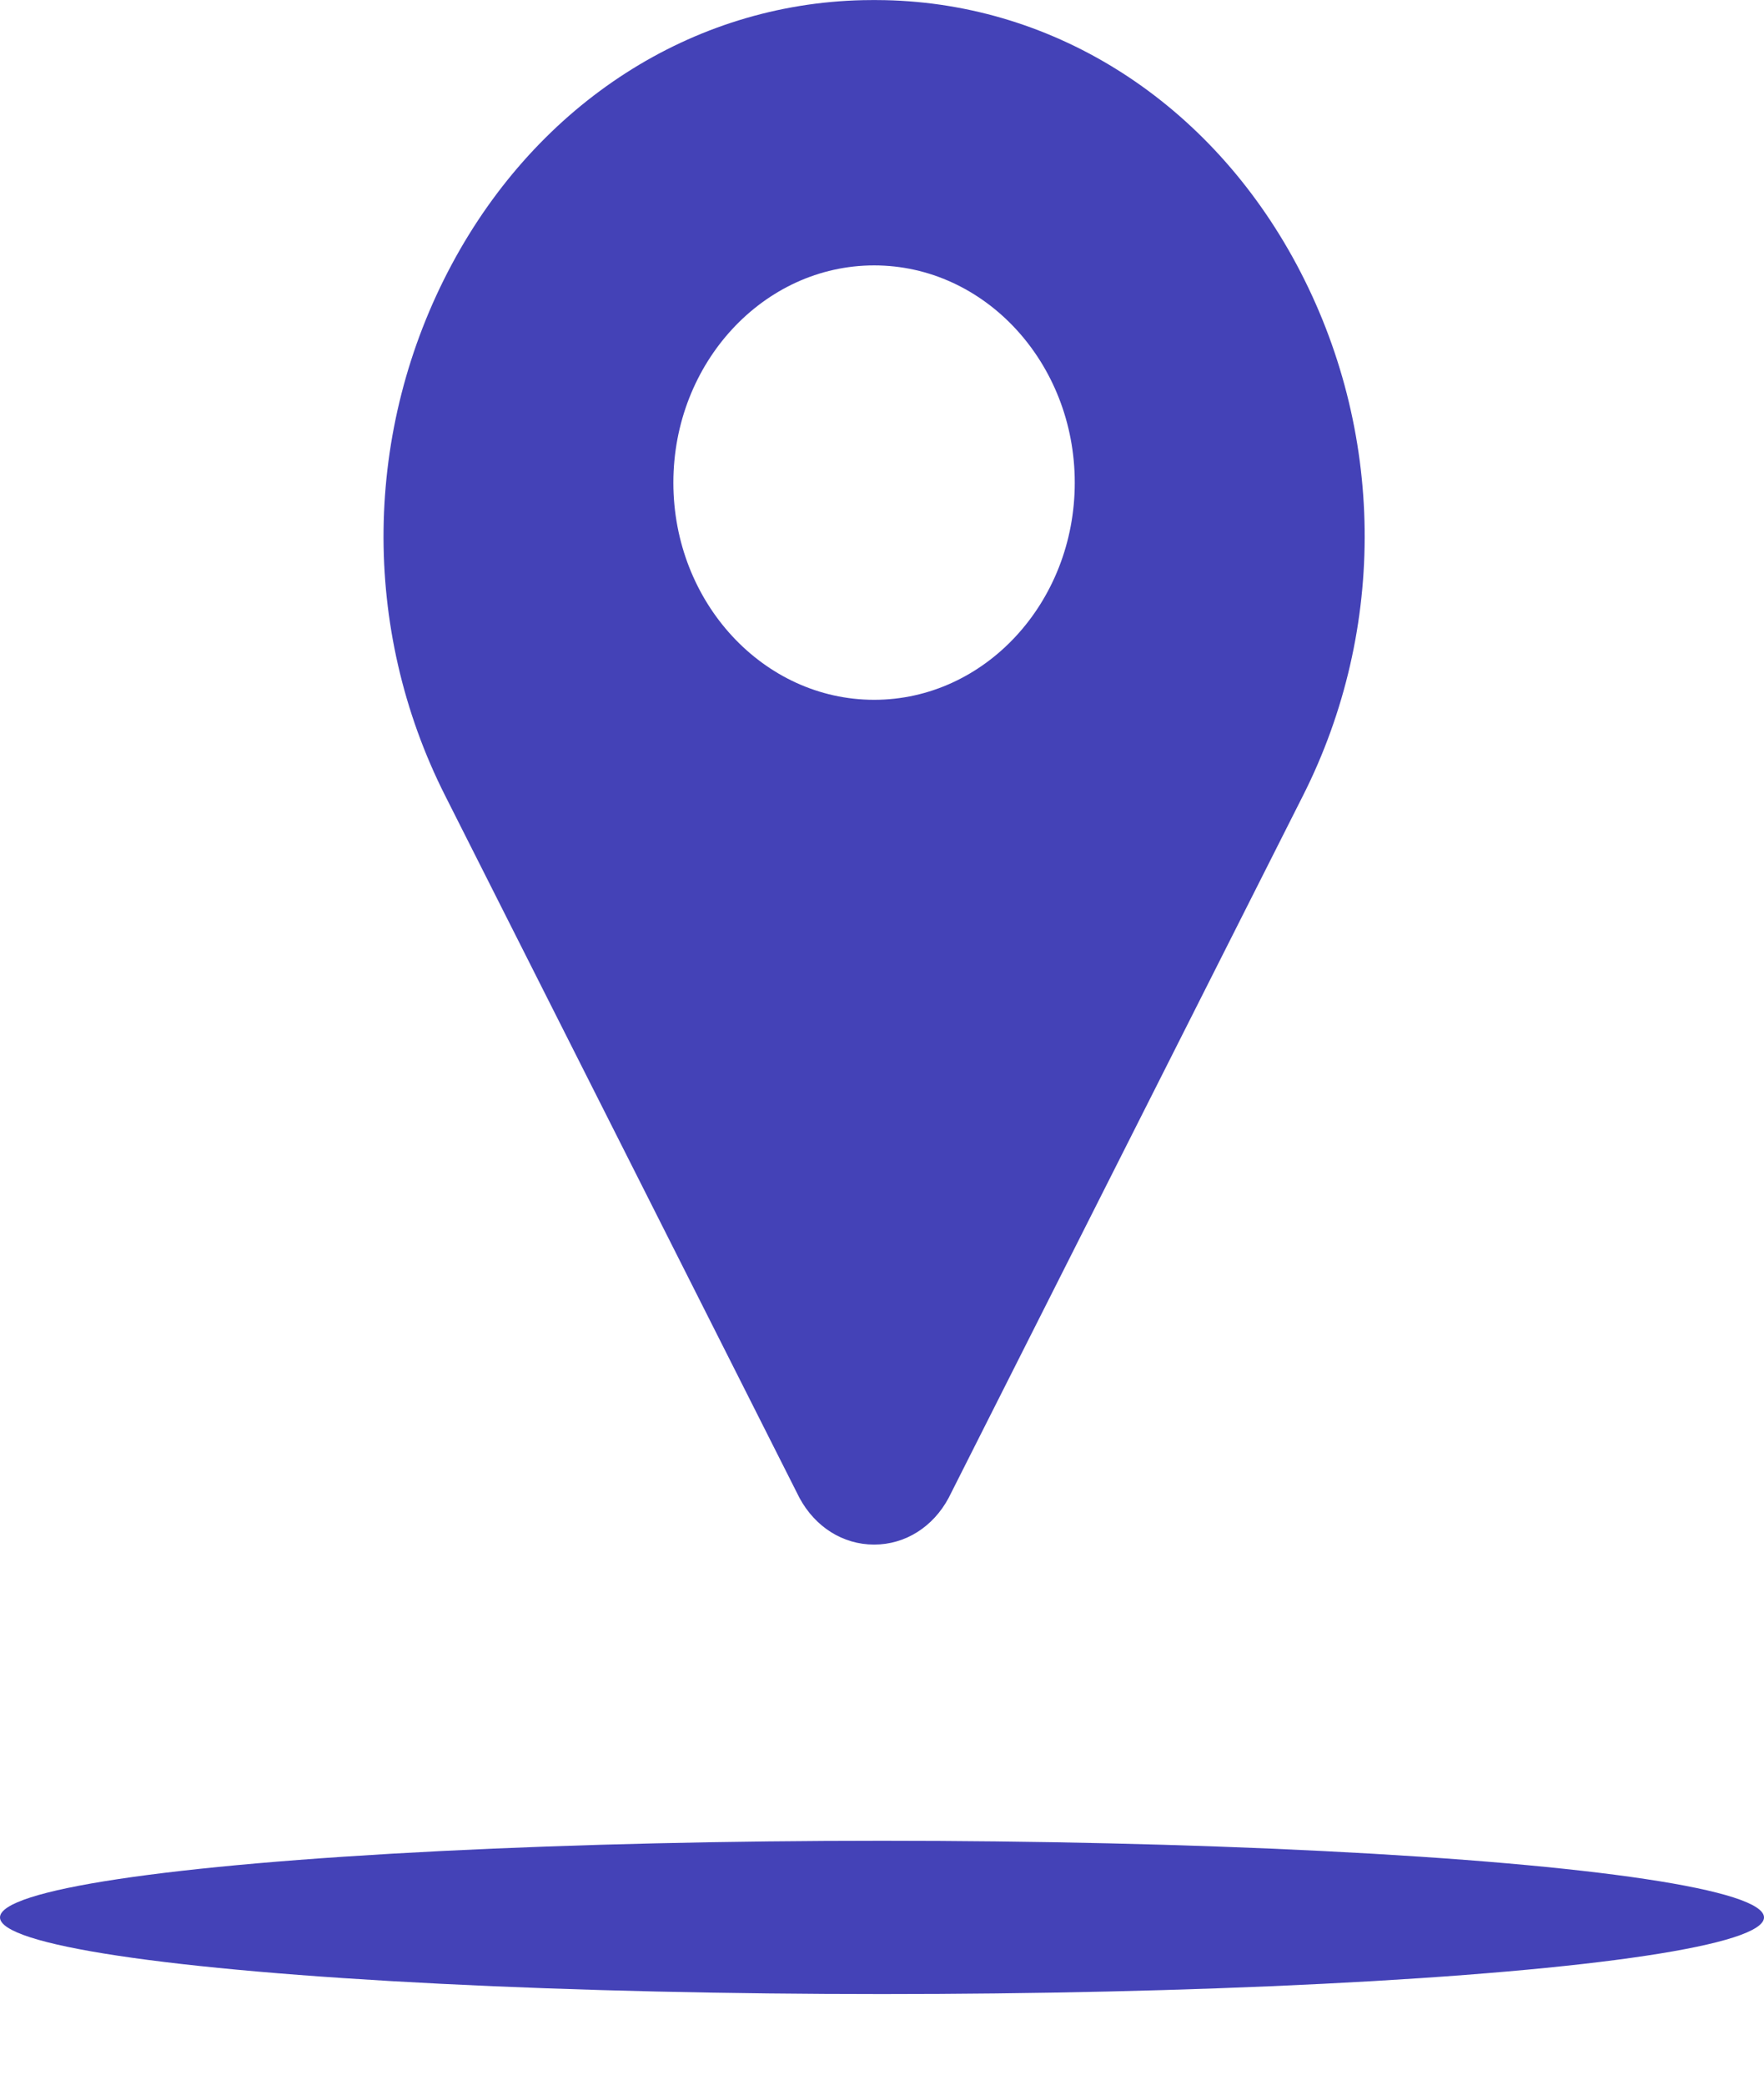 <svg width="11" height="13" viewBox="0 0 11 13" fill="none" xmlns="http://www.w3.org/2000/svg">
<path d="M8.085 1.649C7.545 0.641 6.586 0.024 5.519 0.001C5.474 -0 5.428 -0 5.382 0.001C4.316 0.024 3.357 0.641 2.817 1.649C2.265 2.68 2.249 3.919 2.776 4.962L4.982 9.334C4.983 9.336 4.984 9.338 4.985 9.34C5.083 9.522 5.256 9.632 5.451 9.632C5.645 9.632 5.819 9.522 5.916 9.34C5.917 9.338 5.918 9.336 5.919 9.334L8.125 4.962C8.652 3.919 8.637 2.68 8.085 1.649V1.649ZM5.451 4.364C4.761 4.364 4.199 3.757 4.199 3.01C4.199 2.263 4.761 1.655 5.451 1.655C6.141 1.655 6.702 2.263 6.702 3.01C6.702 3.757 6.141 4.364 5.451 4.364Z" fill="#4442B7"/>
<ellipse cx="5.5" cy="11.957" rx="5.5" ry="0.478" fill="#4442B7"/>
</svg>
